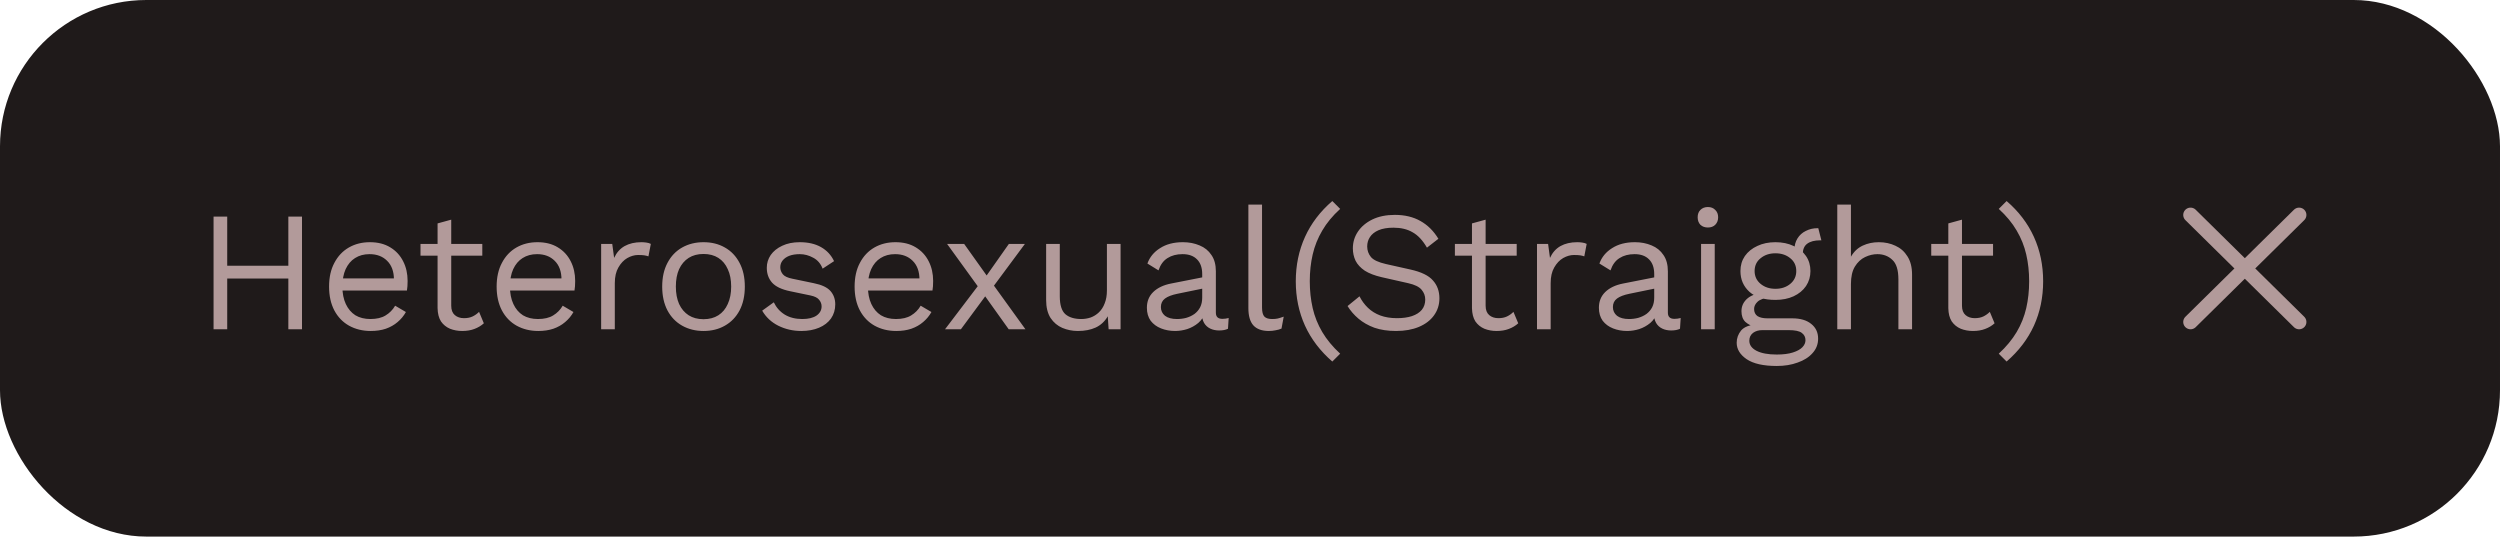 <svg width="205" height="44" viewBox="0 0 205 44" fill="none" xmlns="http://www.w3.org/2000/svg">
<rect width="205" height="44" rx="12" fill="#1F1A1A"/>
<path d="M24.764 17.76V27H23.644V17.76H24.764ZM18.632 17.76V27H17.512V17.76H18.632ZM24.162 21.792V22.842H18.1V21.792H24.162ZM30.4 27.14C29.737 27.14 29.145 26.995 28.622 26.706C28.108 26.417 27.707 26.001 27.418 25.46C27.128 24.909 26.984 24.256 26.984 23.5C26.984 22.744 27.128 22.095 27.418 21.554C27.707 21.003 28.104 20.583 28.608 20.294C29.112 20.005 29.686 19.86 30.33 19.86C30.983 19.86 31.538 20 31.996 20.28C32.462 20.56 32.817 20.943 33.06 21.428C33.303 21.904 33.424 22.441 33.424 23.038C33.424 23.197 33.419 23.341 33.41 23.472C33.401 23.603 33.386 23.719 33.368 23.822H27.712V22.828H32.878L32.304 22.94C32.304 22.268 32.117 21.75 31.744 21.386C31.38 21.022 30.899 20.84 30.302 20.84C29.845 20.84 29.448 20.947 29.112 21.162C28.785 21.367 28.529 21.671 28.342 22.072C28.165 22.464 28.076 22.94 28.076 23.5C28.076 24.051 28.169 24.527 28.356 24.928C28.543 25.329 28.804 25.637 29.14 25.852C29.485 26.057 29.896 26.16 30.372 26.16C30.885 26.16 31.3 26.062 31.618 25.866C31.945 25.67 32.206 25.404 32.402 25.068L33.284 25.586C33.106 25.903 32.878 26.179 32.598 26.412C32.327 26.645 32.005 26.827 31.632 26.958C31.268 27.079 30.857 27.14 30.4 27.14ZM37.001 18.012V25.068C37.001 25.413 37.099 25.67 37.295 25.838C37.491 26.006 37.743 26.09 38.051 26.09C38.322 26.09 38.555 26.043 38.751 25.95C38.947 25.857 39.124 25.731 39.283 25.572L39.675 26.51C39.46 26.706 39.203 26.86 38.905 26.972C38.615 27.084 38.279 27.14 37.897 27.14C37.542 27.14 37.211 27.079 36.903 26.958C36.595 26.827 36.347 26.627 36.161 26.356C35.983 26.076 35.89 25.712 35.881 25.264V18.32L37.001 18.012ZM39.549 20V20.966H34.481V20H39.549ZM44.14 27.14C43.477 27.14 42.885 26.995 42.362 26.706C41.849 26.417 41.447 26.001 41.158 25.46C40.869 24.909 40.724 24.256 40.724 23.5C40.724 22.744 40.869 22.095 41.158 21.554C41.447 21.003 41.844 20.583 42.348 20.294C42.852 20.005 43.426 19.86 44.07 19.86C44.723 19.86 45.279 20 45.736 20.28C46.203 20.56 46.557 20.943 46.8 21.428C47.043 21.904 47.164 22.441 47.164 23.038C47.164 23.197 47.159 23.341 47.15 23.472C47.141 23.603 47.127 23.719 47.108 23.822H41.452V22.828H46.618L46.044 22.94C46.044 22.268 45.857 21.75 45.484 21.386C45.12 21.022 44.639 20.84 44.042 20.84C43.585 20.84 43.188 20.947 42.852 21.162C42.525 21.367 42.269 21.671 42.082 22.072C41.905 22.464 41.816 22.94 41.816 23.5C41.816 24.051 41.909 24.527 42.096 24.928C42.283 25.329 42.544 25.637 42.88 25.852C43.225 26.057 43.636 26.16 44.112 26.16C44.625 26.16 45.041 26.062 45.358 25.866C45.685 25.67 45.946 25.404 46.142 25.068L47.024 25.586C46.847 25.903 46.618 26.179 46.338 26.412C46.067 26.645 45.745 26.827 45.372 26.958C45.008 27.079 44.597 27.14 44.14 27.14ZM49.294 27V20H50.204L50.358 21.148C50.554 20.719 50.839 20.397 51.212 20.182C51.595 19.967 52.057 19.86 52.598 19.86C52.719 19.86 52.85 19.869 52.99 19.888C53.139 19.907 53.266 19.944 53.368 20L53.172 21.022C53.069 20.985 52.958 20.957 52.836 20.938C52.715 20.919 52.542 20.91 52.318 20.91C52.029 20.91 51.735 20.994 51.436 21.162C51.147 21.33 50.904 21.587 50.708 21.932C50.512 22.268 50.414 22.697 50.414 23.22V27H49.294ZM57.688 19.86C58.351 19.86 58.934 20.005 59.438 20.294C59.952 20.583 60.353 21.003 60.642 21.554C60.932 22.095 61.076 22.744 61.076 23.5C61.076 24.256 60.932 24.909 60.642 25.46C60.353 26.001 59.952 26.417 59.438 26.706C58.934 26.995 58.351 27.14 57.688 27.14C57.035 27.14 56.452 26.995 55.938 26.706C55.425 26.417 55.024 26.001 54.734 25.46C54.445 24.909 54.3 24.256 54.3 23.5C54.3 22.744 54.445 22.095 54.734 21.554C55.024 21.003 55.425 20.583 55.938 20.294C56.452 20.005 57.035 19.86 57.688 19.86ZM57.688 20.826C57.212 20.826 56.806 20.933 56.47 21.148C56.134 21.363 55.873 21.671 55.686 22.072C55.509 22.464 55.42 22.94 55.42 23.5C55.42 24.051 55.509 24.527 55.686 24.928C55.873 25.329 56.134 25.637 56.47 25.852C56.806 26.067 57.212 26.174 57.688 26.174C58.164 26.174 58.57 26.067 58.906 25.852C59.242 25.637 59.499 25.329 59.676 24.928C59.863 24.527 59.956 24.051 59.956 23.5C59.956 22.94 59.863 22.464 59.676 22.072C59.499 21.671 59.242 21.363 58.906 21.148C58.57 20.933 58.164 20.826 57.688 20.826ZM65.705 27.14C65.023 27.14 64.394 26.995 63.815 26.706C63.245 26.417 62.807 26.006 62.499 25.474L63.451 24.788C63.656 25.217 63.955 25.553 64.347 25.796C64.748 26.039 65.229 26.16 65.789 26.16C66.284 26.16 66.671 26.067 66.951 25.88C67.231 25.684 67.371 25.432 67.371 25.124C67.371 24.928 67.305 24.751 67.175 24.592C67.053 24.424 66.816 24.303 66.461 24.228L64.781 23.878C64.1 23.738 63.609 23.505 63.311 23.178C63.022 22.851 62.877 22.445 62.877 21.96C62.877 21.577 62.984 21.227 63.199 20.91C63.423 20.593 63.736 20.341 64.137 20.154C64.547 19.958 65.028 19.86 65.579 19.86C66.269 19.86 66.853 19.995 67.329 20.266C67.805 20.537 68.159 20.919 68.393 21.414L67.455 22.03C67.296 21.619 67.04 21.321 66.685 21.134C66.33 20.938 65.962 20.84 65.579 20.84C65.243 20.84 64.954 20.887 64.711 20.98C64.478 21.073 64.296 21.204 64.165 21.372C64.043 21.531 63.983 21.713 63.983 21.918C63.983 22.123 64.053 22.315 64.193 22.492C64.333 22.66 64.594 22.781 64.977 22.856L66.727 23.22C67.38 23.351 67.838 23.565 68.099 23.864C68.36 24.163 68.491 24.527 68.491 24.956C68.491 25.395 68.374 25.782 68.141 26.118C67.907 26.445 67.581 26.697 67.161 26.874C66.741 27.051 66.255 27.14 65.705 27.14ZM73.494 27.14C72.831 27.14 72.238 26.995 71.716 26.706C71.202 26.417 70.801 26.001 70.512 25.46C70.222 24.909 70.078 24.256 70.078 23.5C70.078 22.744 70.222 22.095 70.512 21.554C70.801 21.003 71.198 20.583 71.702 20.294C72.206 20.005 72.78 19.86 73.424 19.86C74.077 19.86 74.632 20 75.09 20.28C75.556 20.56 75.911 20.943 76.154 21.428C76.396 21.904 76.518 22.441 76.518 23.038C76.518 23.197 76.513 23.341 76.504 23.472C76.494 23.603 76.48 23.719 76.462 23.822H70.806V22.828H75.972L75.398 22.94C75.398 22.268 75.211 21.75 74.838 21.386C74.474 21.022 73.993 20.84 73.396 20.84C72.938 20.84 72.542 20.947 72.206 21.162C71.879 21.367 71.622 21.671 71.436 22.072C71.258 22.464 71.17 22.94 71.17 23.5C71.17 24.051 71.263 24.527 71.45 24.928C71.636 25.329 71.898 25.637 72.234 25.852C72.579 26.057 72.99 26.16 73.466 26.16C73.979 26.16 74.394 26.062 74.712 25.866C75.038 25.67 75.3 25.404 75.496 25.068L76.378 25.586C76.2 25.903 75.972 26.179 75.692 26.412C75.421 26.645 75.099 26.827 74.726 26.958C74.362 27.079 73.951 27.14 73.494 27.14ZM79.06 20L81.146 22.926L81.216 23.024L84.086 27H82.714L80.544 23.962L80.418 23.808L77.66 20H79.06ZM84.044 20L81.272 23.738H81.202L78.794 27H77.492L80.544 22.982H80.628L82.728 20H84.044ZM88.387 27.14C87.939 27.14 87.514 27.056 87.113 26.888C86.721 26.72 86.399 26.449 86.147 26.076C85.904 25.693 85.783 25.199 85.783 24.592V20H86.903V24.298C86.903 25.007 87.057 25.497 87.365 25.768C87.673 26.029 88.107 26.16 88.667 26.16C88.928 26.16 89.185 26.118 89.437 26.034C89.689 25.941 89.913 25.801 90.109 25.614C90.314 25.418 90.473 25.171 90.585 24.872C90.706 24.573 90.767 24.219 90.767 23.808V20H91.887V27H90.907L90.837 25.936C90.594 26.356 90.263 26.664 89.843 26.86C89.432 27.047 88.947 27.14 88.387 27.14ZM98.581 22.478C98.581 21.955 98.441 21.554 98.161 21.274C97.881 20.985 97.485 20.84 96.971 20.84C96.486 20.84 96.075 20.947 95.739 21.162C95.403 21.367 95.156 21.703 94.997 22.17L94.087 21.61C94.274 21.087 94.619 20.667 95.123 20.35C95.627 20.023 96.253 19.86 96.999 19.86C97.503 19.86 97.961 19.949 98.371 20.126C98.782 20.294 99.104 20.555 99.337 20.91C99.58 21.255 99.701 21.703 99.701 22.254V25.642C99.701 25.978 99.879 26.146 100.233 26.146C100.411 26.146 100.583 26.123 100.751 26.076L100.695 26.958C100.509 27.051 100.266 27.098 99.967 27.098C99.697 27.098 99.454 27.047 99.239 26.944C99.025 26.841 98.857 26.687 98.735 26.482C98.614 26.267 98.553 26.001 98.553 25.684V25.544L98.833 25.586C98.721 25.95 98.53 26.249 98.259 26.482C97.989 26.706 97.685 26.874 97.349 26.986C97.013 27.089 96.682 27.14 96.355 27.14C95.945 27.14 95.562 27.07 95.207 26.93C94.853 26.79 94.568 26.58 94.353 26.3C94.148 26.011 94.045 25.656 94.045 25.236C94.045 24.713 94.218 24.284 94.563 23.948C94.918 23.603 95.408 23.369 96.033 23.248L98.805 22.702V23.626L96.551 24.088C96.094 24.181 95.753 24.312 95.529 24.48C95.305 24.648 95.193 24.881 95.193 25.18C95.193 25.469 95.305 25.707 95.529 25.894C95.763 26.071 96.089 26.16 96.509 26.16C96.78 26.16 97.037 26.127 97.279 26.062C97.531 25.987 97.755 25.88 97.951 25.74C98.147 25.591 98.301 25.409 98.413 25.194C98.525 24.97 98.581 24.709 98.581 24.41V22.478ZM103.487 16.78V25.222C103.487 25.577 103.552 25.824 103.683 25.964C103.814 26.095 104.024 26.16 104.313 26.16C104.5 26.16 104.654 26.146 104.775 26.118C104.896 26.09 105.06 26.039 105.265 25.964L105.083 26.944C104.934 27.009 104.77 27.056 104.593 27.084C104.416 27.121 104.234 27.14 104.047 27.14C103.478 27.14 103.053 26.986 102.773 26.678C102.502 26.37 102.367 25.899 102.367 25.264V16.78H103.487ZM109.25 16.486L109.894 17.13C109.278 17.69 108.788 18.283 108.424 18.908C108.06 19.524 107.799 20.177 107.64 20.868C107.482 21.549 107.402 22.282 107.402 23.066C107.402 23.841 107.482 24.573 107.64 25.264C107.799 25.955 108.06 26.608 108.424 27.224C108.788 27.84 109.278 28.433 109.894 29.002L109.25 29.646C108.261 28.787 107.514 27.807 107.01 26.706C106.506 25.595 106.254 24.382 106.254 23.066C106.254 21.75 106.506 20.537 107.01 19.426C107.514 18.315 108.261 17.335 109.25 16.486ZM114.378 17.62C115.19 17.62 115.89 17.788 116.478 18.124C117.066 18.451 117.556 18.936 117.948 19.58L117.01 20.308C116.665 19.711 116.273 19.291 115.834 19.048C115.405 18.796 114.882 18.67 114.266 18.67C113.772 18.67 113.361 18.74 113.034 18.88C112.717 19.02 112.484 19.207 112.334 19.44C112.185 19.664 112.11 19.921 112.11 20.21C112.11 20.537 112.213 20.826 112.418 21.078C112.624 21.321 113.034 21.512 113.65 21.652L115.652 22.1C116.539 22.296 117.155 22.595 117.5 22.996C117.855 23.388 118.032 23.878 118.032 24.466C118.032 24.989 117.883 25.455 117.584 25.866C117.295 26.267 116.884 26.58 116.352 26.804C115.82 27.028 115.195 27.14 114.476 27.14C113.804 27.14 113.212 27.051 112.698 26.874C112.194 26.687 111.76 26.44 111.396 26.132C111.032 25.824 110.734 25.479 110.5 25.096L111.48 24.298C111.658 24.653 111.886 24.965 112.166 25.236C112.446 25.507 112.782 25.717 113.174 25.866C113.576 26.015 114.033 26.09 114.546 26.09C115.022 26.09 115.433 26.034 115.778 25.922C116.133 25.801 116.404 25.628 116.59 25.404C116.777 25.171 116.87 24.891 116.87 24.564C116.87 24.265 116.772 23.999 116.576 23.766C116.38 23.523 116.012 23.341 115.47 23.22L113.3 22.73C112.731 22.599 112.269 22.422 111.914 22.198C111.569 21.965 111.317 21.694 111.158 21.386C111.009 21.069 110.934 20.728 110.934 20.364C110.934 19.869 111.07 19.417 111.34 19.006C111.62 18.586 112.017 18.25 112.53 17.998C113.053 17.746 113.669 17.62 114.378 17.62ZM121.821 18.012V25.068C121.821 25.413 121.919 25.67 122.115 25.838C122.311 26.006 122.563 26.09 122.871 26.09C123.142 26.09 123.375 26.043 123.571 25.95C123.767 25.857 123.945 25.731 124.103 25.572L124.495 26.51C124.281 26.706 124.024 26.86 123.725 26.972C123.436 27.084 123.1 27.14 122.717 27.14C122.363 27.14 122.031 27.079 121.723 26.958C121.415 26.827 121.168 26.627 120.981 26.356C120.804 26.076 120.711 25.712 120.701 25.264V18.32L121.821 18.012ZM124.369 20V20.966H119.301V20H124.369ZM126.034 27V20H126.944L127.098 21.148C127.294 20.719 127.579 20.397 127.952 20.182C128.335 19.967 128.797 19.86 129.338 19.86C129.46 19.86 129.59 19.869 129.73 19.888C129.88 19.907 130.006 19.944 130.108 20L129.912 21.022C129.81 20.985 129.698 20.957 129.576 20.938C129.455 20.919 129.282 20.91 129.058 20.91C128.769 20.91 128.475 20.994 128.176 21.162C127.887 21.33 127.644 21.587 127.448 21.932C127.252 22.268 127.154 22.697 127.154 23.22V27H126.034ZM135.646 22.478C135.646 21.955 135.506 21.554 135.226 21.274C134.946 20.985 134.549 20.84 134.036 20.84C133.551 20.84 133.14 20.947 132.804 21.162C132.468 21.367 132.221 21.703 132.062 22.17L131.152 21.61C131.339 21.087 131.684 20.667 132.188 20.35C132.692 20.023 133.317 19.86 134.064 19.86C134.568 19.86 135.025 19.949 135.436 20.126C135.847 20.294 136.169 20.555 136.402 20.91C136.645 21.255 136.766 21.703 136.766 22.254V25.642C136.766 25.978 136.943 26.146 137.298 26.146C137.475 26.146 137.648 26.123 137.816 26.076L137.76 26.958C137.573 27.051 137.331 27.098 137.032 27.098C136.761 27.098 136.519 27.047 136.304 26.944C136.089 26.841 135.921 26.687 135.8 26.482C135.679 26.267 135.618 26.001 135.618 25.684V25.544L135.898 25.586C135.786 25.95 135.595 26.249 135.324 26.482C135.053 26.706 134.75 26.874 134.414 26.986C134.078 27.089 133.747 27.14 133.42 27.14C133.009 27.14 132.627 27.07 132.272 26.93C131.917 26.79 131.633 26.58 131.418 26.3C131.213 26.011 131.11 25.656 131.11 25.236C131.11 24.713 131.283 24.284 131.628 23.948C131.983 23.603 132.473 23.369 133.098 23.248L135.87 22.702V23.626L133.616 24.088C133.159 24.181 132.818 24.312 132.594 24.48C132.37 24.648 132.258 24.881 132.258 25.18C132.258 25.469 132.37 25.707 132.594 25.894C132.827 26.071 133.154 26.16 133.574 26.16C133.845 26.16 134.101 26.127 134.344 26.062C134.596 25.987 134.82 25.88 135.016 25.74C135.212 25.591 135.366 25.409 135.478 25.194C135.59 24.97 135.646 24.709 135.646 24.41V22.478ZM140.048 18.656C139.796 18.656 139.59 18.581 139.432 18.432C139.282 18.273 139.208 18.068 139.208 17.816C139.208 17.564 139.282 17.363 139.432 17.214C139.59 17.055 139.796 16.976 140.048 16.976C140.3 16.976 140.5 17.055 140.65 17.214C140.808 17.363 140.888 17.564 140.888 17.816C140.888 18.068 140.808 18.273 140.65 18.432C140.5 18.581 140.3 18.656 140.048 18.656ZM140.608 20V27H139.488V20H140.608ZM149.1 18.712L149.352 19.706C149.343 19.706 149.329 19.706 149.31 19.706C149.292 19.706 149.273 19.706 149.254 19.706C148.797 19.706 148.442 19.799 148.19 19.986C147.948 20.163 147.826 20.453 147.826 20.854L147.14 20.504C147.14 20.14 147.224 19.823 147.392 19.552C147.56 19.281 147.789 19.076 148.078 18.936C148.368 18.787 148.685 18.712 149.03 18.712C149.04 18.712 149.049 18.712 149.058 18.712C149.077 18.712 149.091 18.712 149.1 18.712ZM146.972 26.104C147.635 26.104 148.153 26.258 148.526 26.566C148.9 26.865 149.086 27.266 149.086 27.77C149.086 28.227 148.932 28.624 148.624 28.96C148.326 29.296 147.92 29.553 147.406 29.73C146.902 29.917 146.333 30.01 145.698 30.01C144.597 30.01 143.771 29.823 143.22 29.45C142.679 29.077 142.408 28.629 142.408 28.106C142.408 27.733 142.53 27.397 142.772 27.098C143.024 26.809 143.444 26.645 144.032 26.608L143.934 26.818C143.617 26.734 143.346 26.594 143.122 26.398C142.908 26.193 142.8 25.899 142.8 25.516C142.8 25.133 142.94 24.807 143.22 24.536C143.51 24.256 143.934 24.083 144.494 24.018L145.236 24.396H145.096C144.639 24.443 144.312 24.559 144.116 24.746C143.93 24.923 143.836 25.119 143.836 25.334C143.836 25.595 143.93 25.791 144.116 25.922C144.312 26.043 144.583 26.104 144.928 26.104H146.972ZM145.684 29.072C146.226 29.072 146.669 29.016 147.014 28.904C147.369 28.792 147.63 28.647 147.798 28.47C147.966 28.293 148.05 28.101 148.05 27.896C148.05 27.644 147.948 27.443 147.742 27.294C147.546 27.145 147.187 27.07 146.664 27.07H144.508C144.21 27.07 143.958 27.145 143.752 27.294C143.547 27.453 143.444 27.667 143.444 27.938C143.444 28.283 143.64 28.559 144.032 28.764C144.434 28.969 144.984 29.072 145.684 29.072ZM145.586 19.86C146.146 19.86 146.641 19.963 147.07 20.168C147.509 20.364 147.85 20.639 148.092 20.994C148.335 21.349 148.456 21.759 148.456 22.226C148.456 22.683 148.335 23.094 148.092 23.458C147.85 23.813 147.509 24.093 147.07 24.298C146.641 24.494 146.146 24.592 145.586 24.592C144.662 24.592 143.953 24.373 143.458 23.934C142.964 23.486 142.716 22.917 142.716 22.226C142.716 21.759 142.838 21.349 143.08 20.994C143.332 20.639 143.673 20.364 144.102 20.168C144.532 19.963 145.026 19.86 145.586 19.86ZM145.586 20.77C145.101 20.77 144.695 20.905 144.368 21.176C144.042 21.437 143.878 21.787 143.878 22.226C143.878 22.655 144.042 23.005 144.368 23.276C144.695 23.547 145.101 23.682 145.586 23.682C146.072 23.682 146.478 23.547 146.804 23.276C147.131 23.005 147.294 22.655 147.294 22.226C147.294 21.787 147.131 21.437 146.804 21.176C146.478 20.905 146.072 20.77 145.586 20.77ZM150.657 27V16.78H151.777V21.05C152.02 20.63 152.342 20.327 152.743 20.14C153.145 19.953 153.583 19.86 154.059 19.86C154.563 19.86 155.021 19.958 155.431 20.154C155.842 20.341 156.169 20.63 156.411 21.022C156.663 21.414 156.789 21.913 156.789 22.52V27H155.669V22.912C155.669 22.137 155.501 21.601 155.165 21.302C154.839 20.994 154.433 20.84 153.947 20.84C153.611 20.84 153.275 20.919 152.939 21.078C152.603 21.237 152.323 21.498 152.099 21.862C151.885 22.217 151.777 22.693 151.777 23.29V27H150.657ZM160.882 18.012V25.068C160.882 25.413 160.98 25.67 161.176 25.838C161.372 26.006 161.624 26.09 161.932 26.09C162.202 26.09 162.436 26.043 162.632 25.95C162.828 25.857 163.005 25.731 163.164 25.572L163.556 26.51C163.341 26.706 163.084 26.86 162.786 26.972C162.496 27.084 162.16 27.14 161.778 27.14C161.423 27.14 161.092 27.079 160.784 26.958C160.476 26.827 160.228 26.627 160.042 26.356C159.864 26.076 159.771 25.712 159.762 25.264V18.32L160.882 18.012ZM163.43 20V20.966H158.362V20H163.43ZM164.542 29.646L163.898 29.002C164.514 28.433 165.004 27.84 165.368 27.224C165.732 26.608 165.994 25.955 166.152 25.264C166.311 24.573 166.39 23.841 166.39 23.066C166.39 22.282 166.311 21.549 166.152 20.868C165.994 20.177 165.732 19.524 165.368 18.908C165.004 18.283 164.514 17.69 163.898 17.13L164.542 16.486C165.532 17.335 166.278 18.315 166.782 19.426C167.286 20.537 167.538 21.75 167.538 23.066C167.538 24.382 167.286 25.595 166.782 26.706C166.278 27.807 165.532 28.787 164.542 29.646Z" fill="#B29A9A"/>
<path d="M179.625 17.625L188.526 26.401" stroke="#B29A9A" stroke-width="1.2" stroke-linecap="round" stroke-linejoin="round"/>
<path d="M188.526 17.625L179.625 26.401" stroke="#B29A9A" stroke-width="1.2" stroke-linecap="round" stroke-linejoin="round"/>
</svg>
